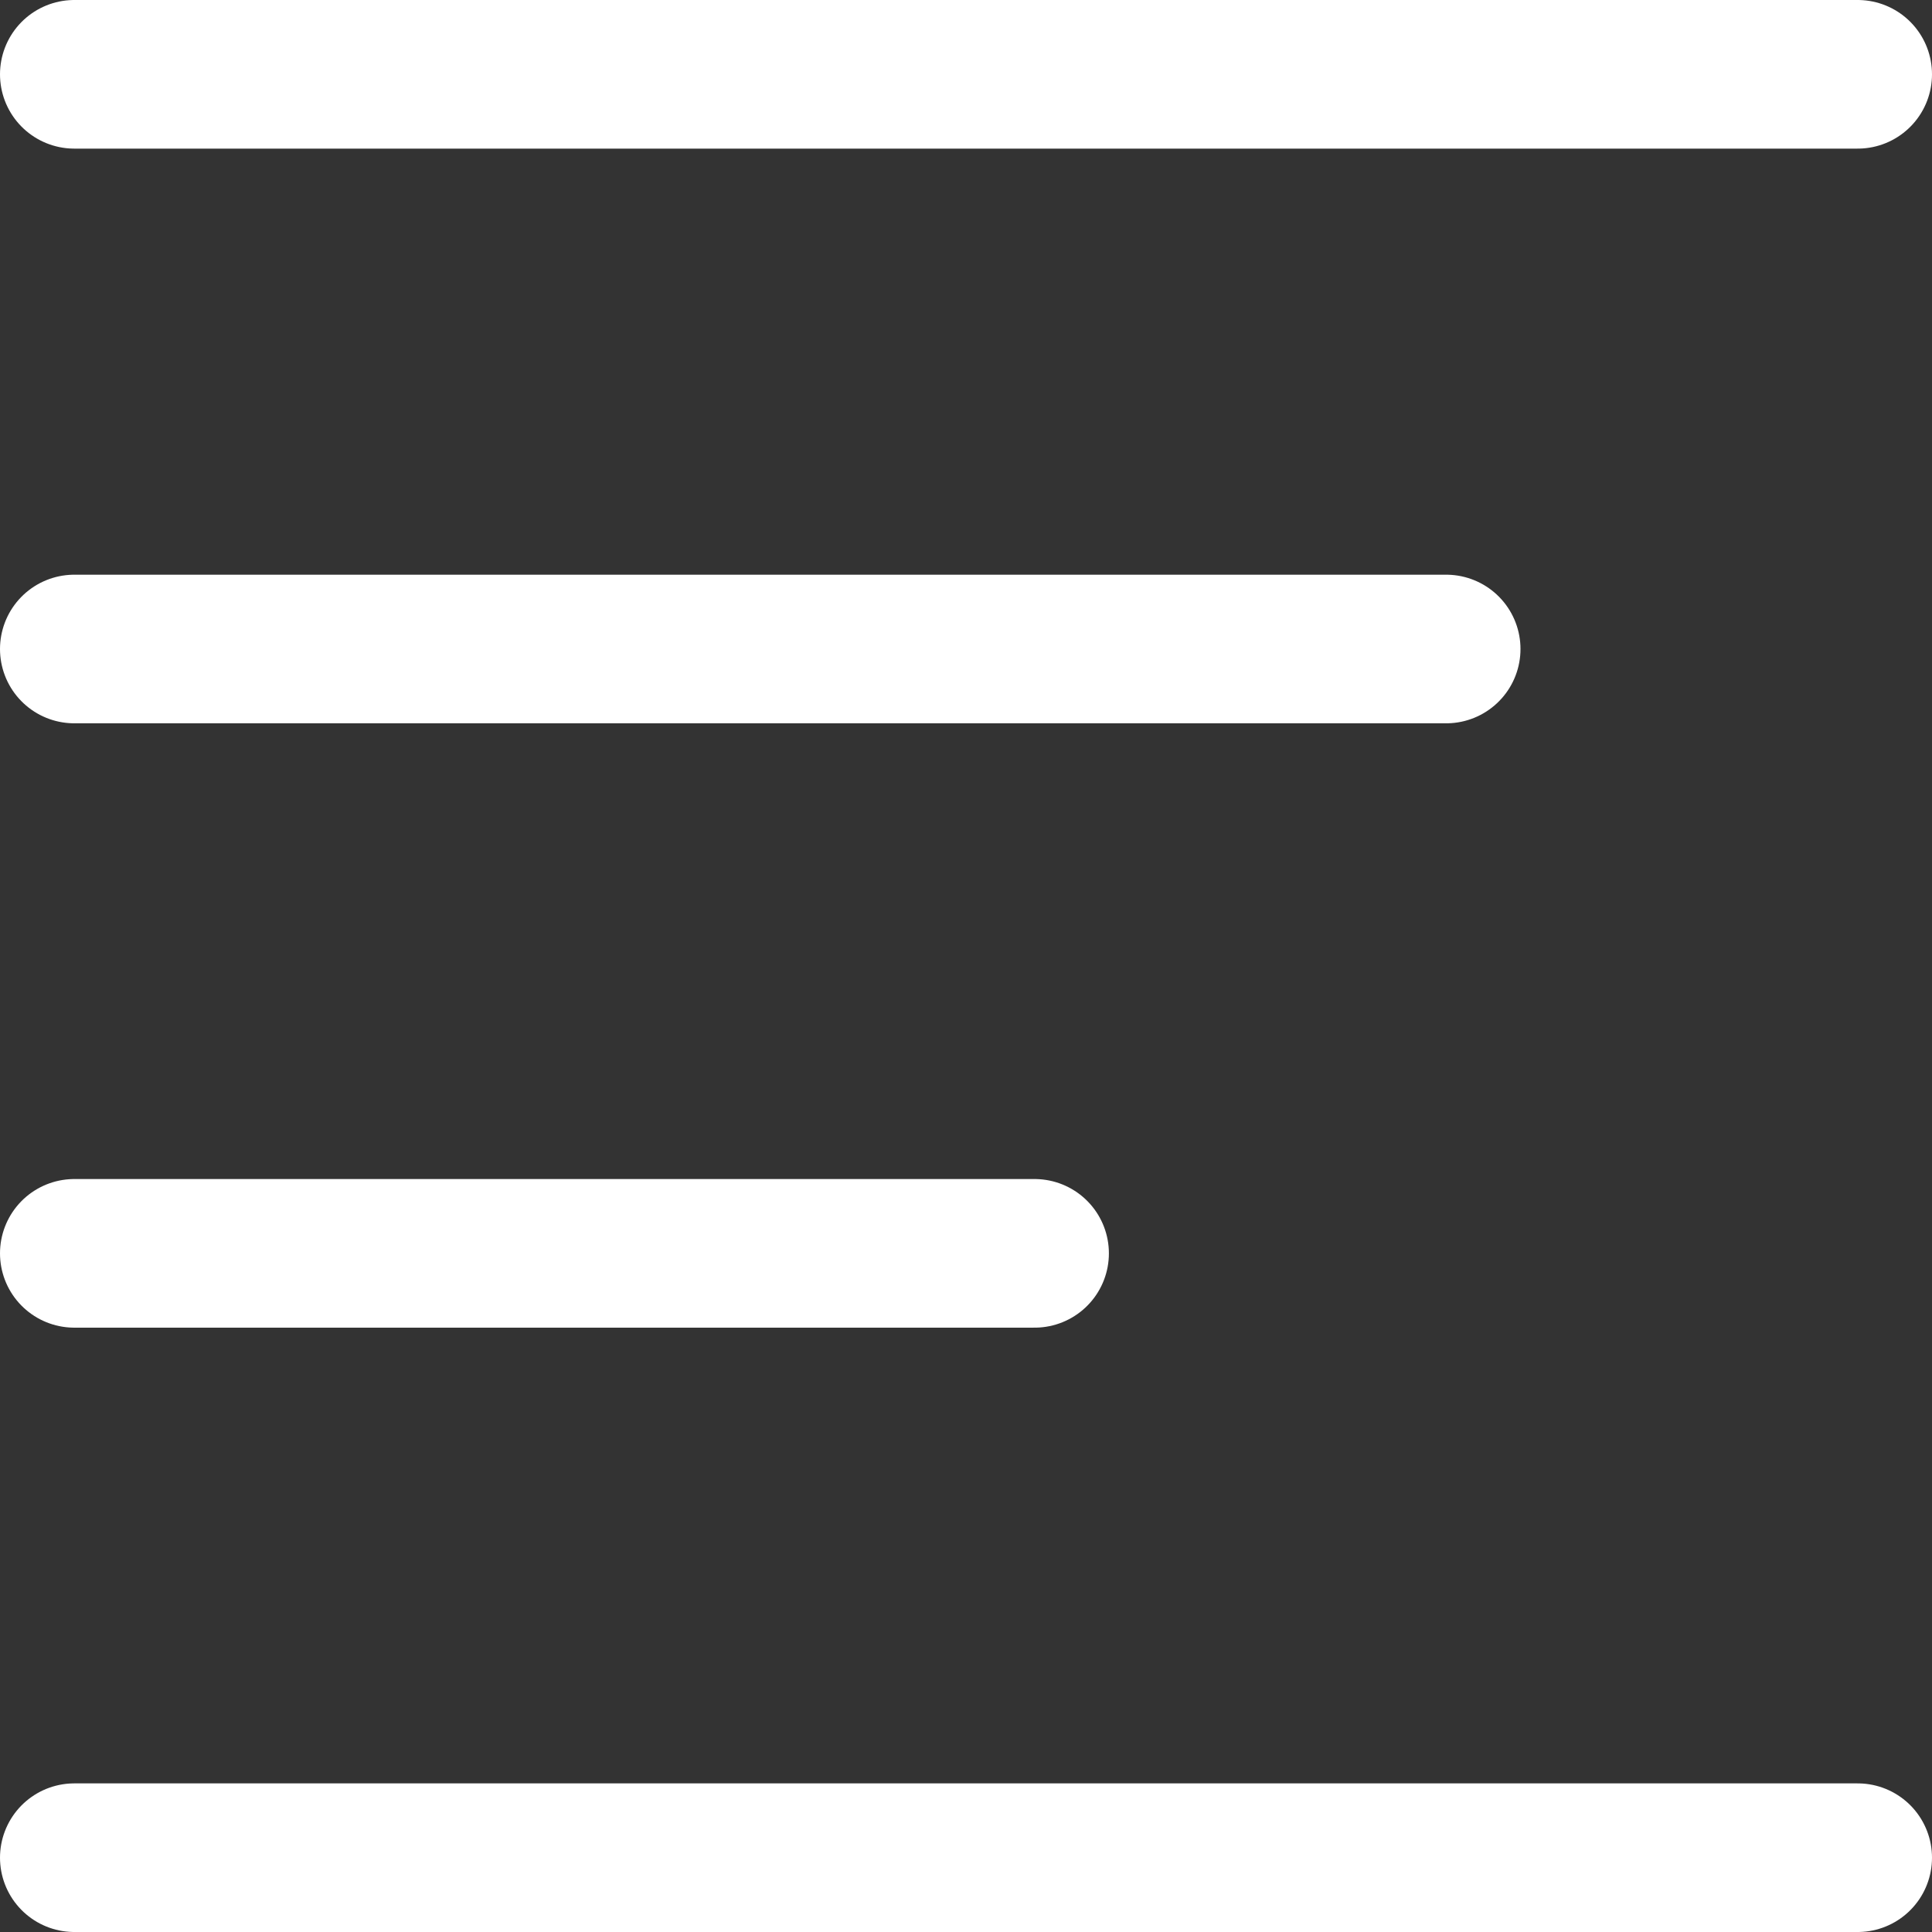 <svg width="26" height="26" viewBox="0 0 26 26" fill="none" xmlns="http://www.w3.org/2000/svg">
<rect x="0" y="0" width="26" height="26" fill="#333333" stroke="none"/>
<path d="M1 1H25M1 8.734H19.462M1 16.867H13.923M1 25H25" stroke="white" stroke-width="2" stroke-linecap="round" stroke-linejoin="round"/>
</svg>
